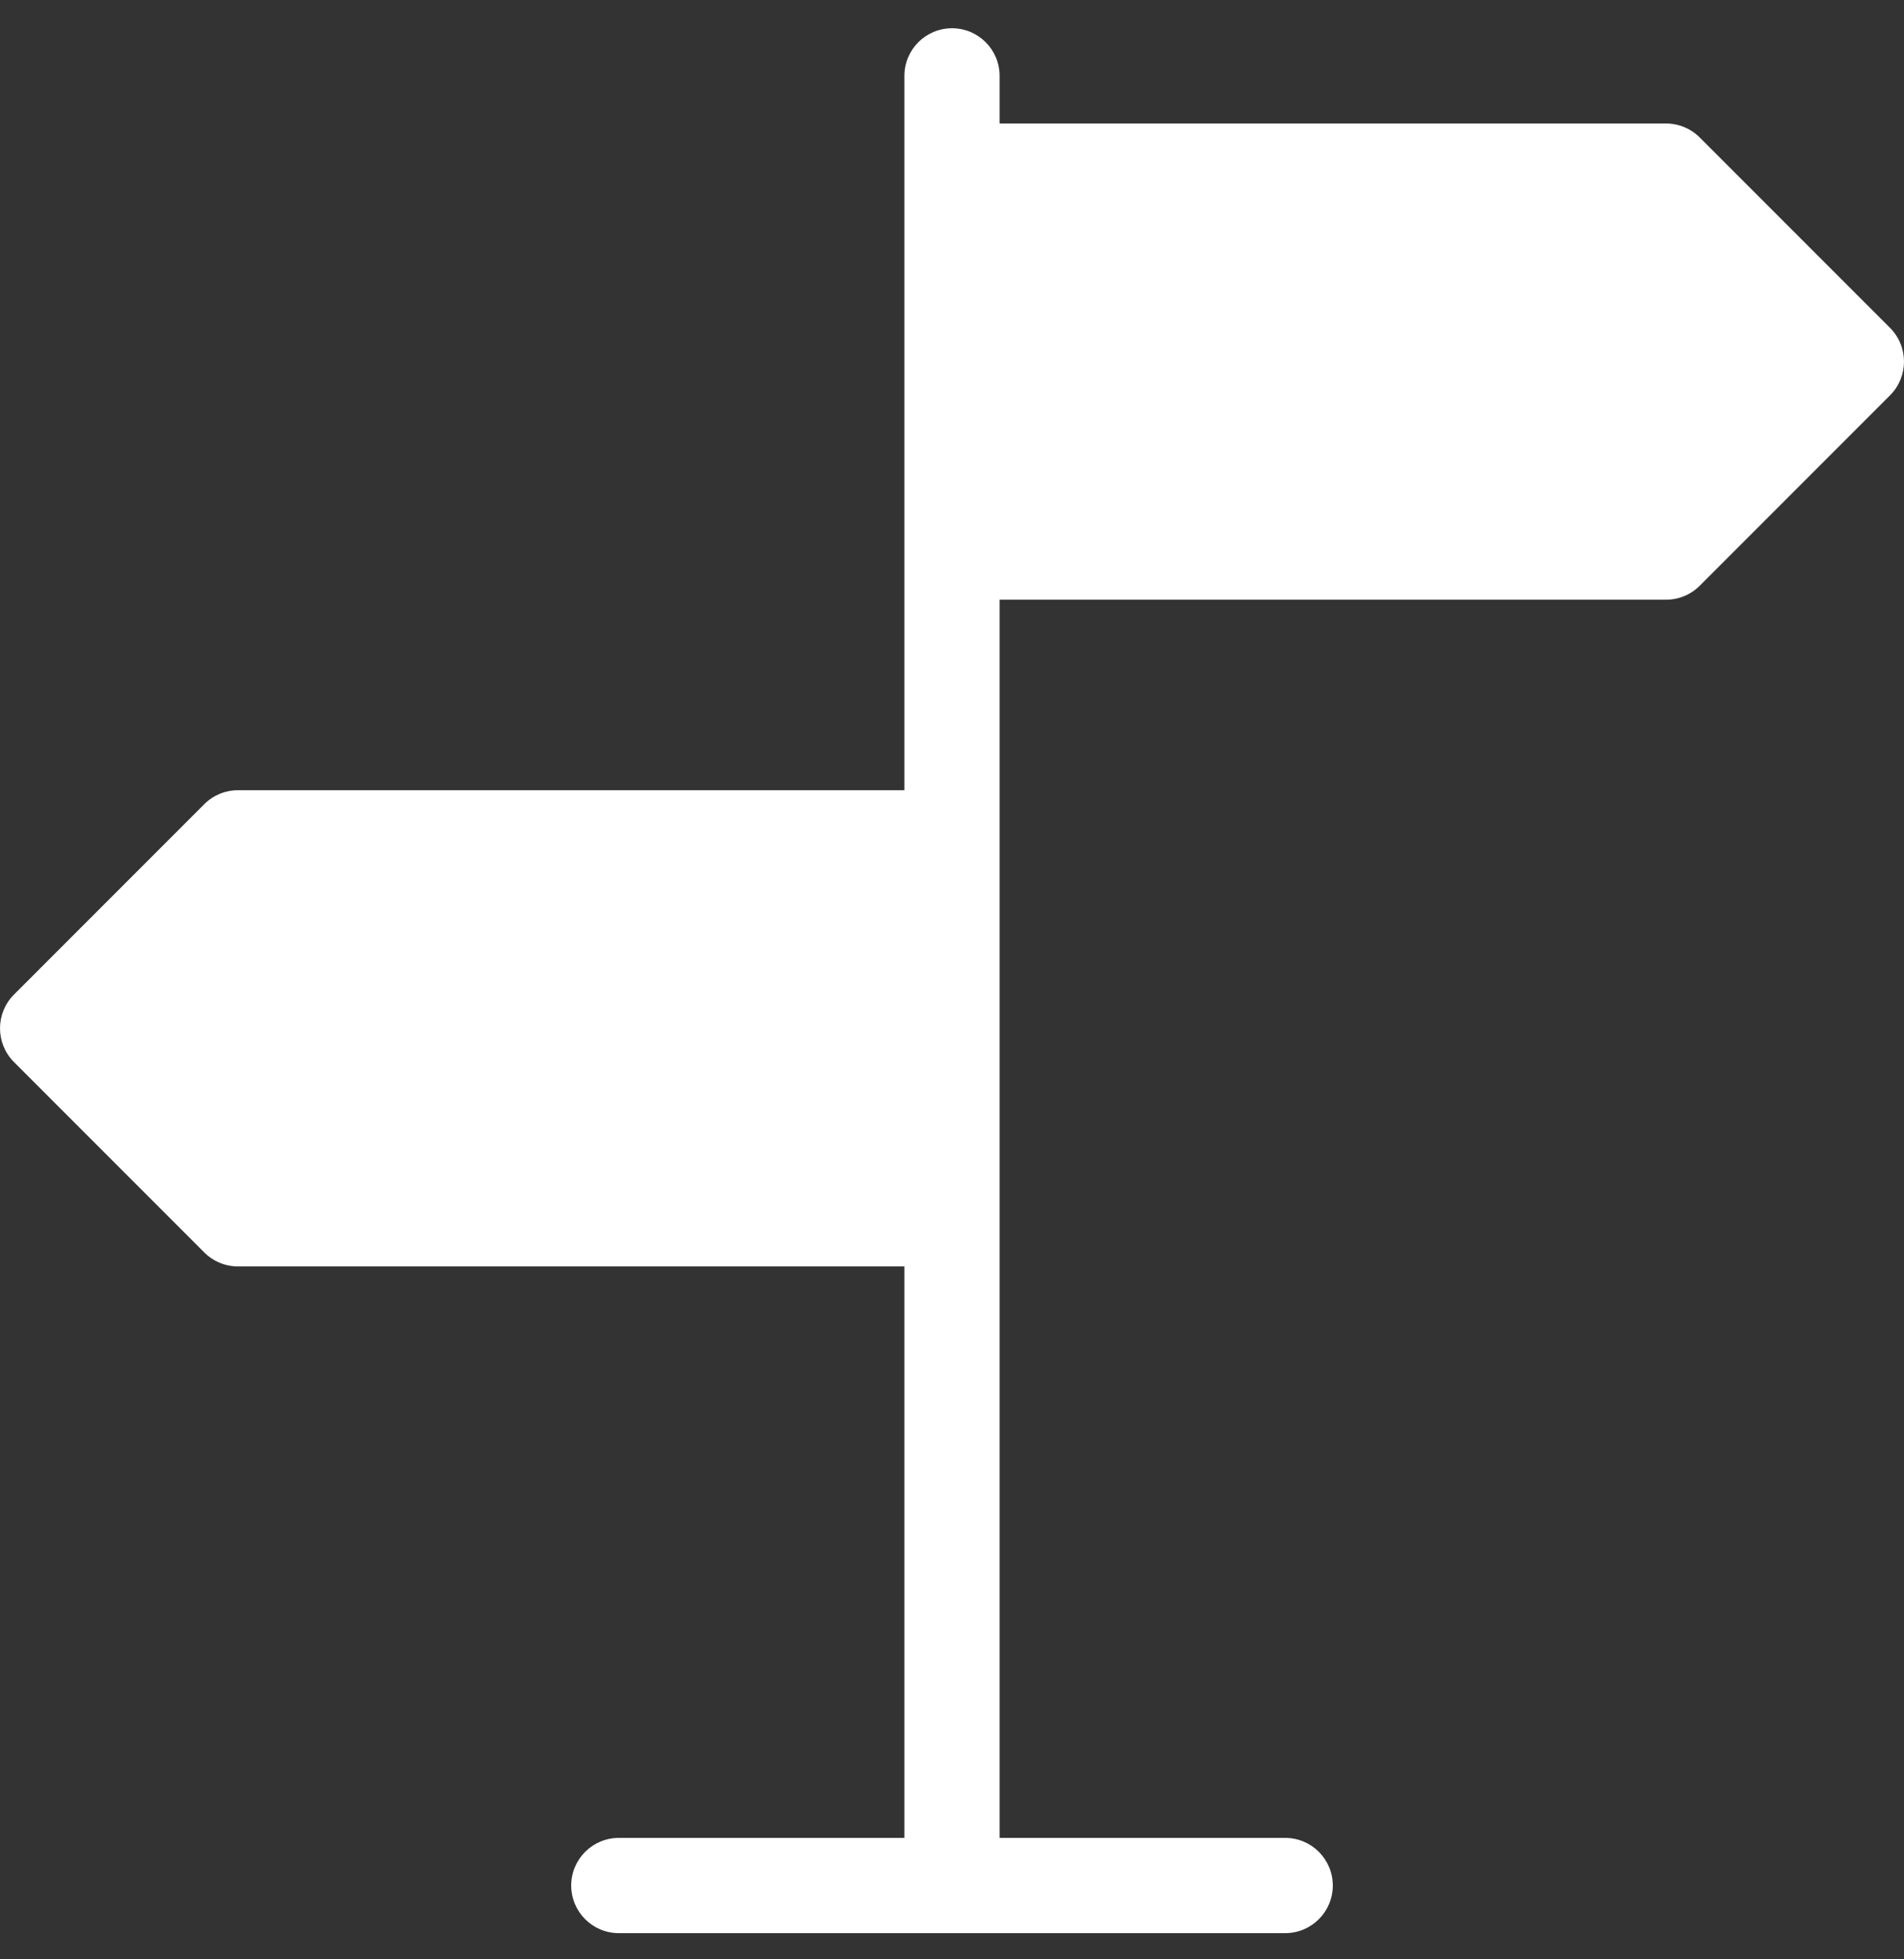 <?xml version="1.0" encoding="UTF-8"?>
<svg width="35px" height="36px" viewBox="0 0 35 36" version="1.1" xmlns="http://www.w3.org/2000/svg" xmlns:xlink="http://www.w3.org/1999/xlink">
    <rect x="0" y="0" width="35" height="36" fill="#333333" stroke="none"/>
    <!-- Generator: sketchtool 59 (101010) - https://sketch.com -->
    <title>8AECC2D0-54DF-4DB3-9973-8F14C3314186</title>
    <desc>Created with sketchtool.</desc>
    <g id="LOT-2" stroke="none" stroke-width="1" fill="none" fill-rule="evenodd">
        <g id="03-Hub-Visiteur" transform="translate(-908, -2272)" fill="#FFFFFF">
            <g id="SECTEURS" transform="translate(-2, 1971)">
                <g transform="translate(97, 251)" id="03">
                    <g transform="translate(792, 0)">
                        <g id="TEXTE" transform="translate(20.255, 50)">
                            <g id="01-Electrons/VisiteGuidée" transform="translate(0.745, 0.519)">
                                <g id="noun_Guide-post_1878244">
                                    <path d="M34.744,5.506 L31.244,2.006 C31.08,1.842 30.857,1.75 30.625,1.75 L18.375,1.75 L18.375,0.875 C18.375,0.392 17.983,0 17.5,0 C17.017,0 16.625,0.392 16.625,0.875 L16.625,14 L4.375,14 C4.143,14 3.92,14.092 3.756,14.256 L0.256,17.756 C-0.085,18.098 -0.085,18.652 0.256,18.994 L3.756,22.494 C3.92,22.658 4.143,22.75 4.375,22.75 L16.625,22.75 L16.625,33.25 L11.375,33.25 C10.892,33.25 10.5,33.642 10.5,34.125 C10.5,34.608 10.892,35 11.375,35 L23.625,35 C24.108,35 24.5,34.608 24.5,34.125 C24.5,33.642 24.108,33.25 23.625,33.25 L18.375,33.25 L18.375,10.5 L30.625,10.5 C30.857,10.5 31.08,10.408 31.244,10.244 L34.744,6.744 C35.085,6.402 35.085,5.848 34.744,5.506 Z" id="Path" fill-rule="nonzero"></path>
                                </g>
                            </g>
                        </g>
                    </g>
                </g>
            </g>
        </g>
    </g>
</svg>